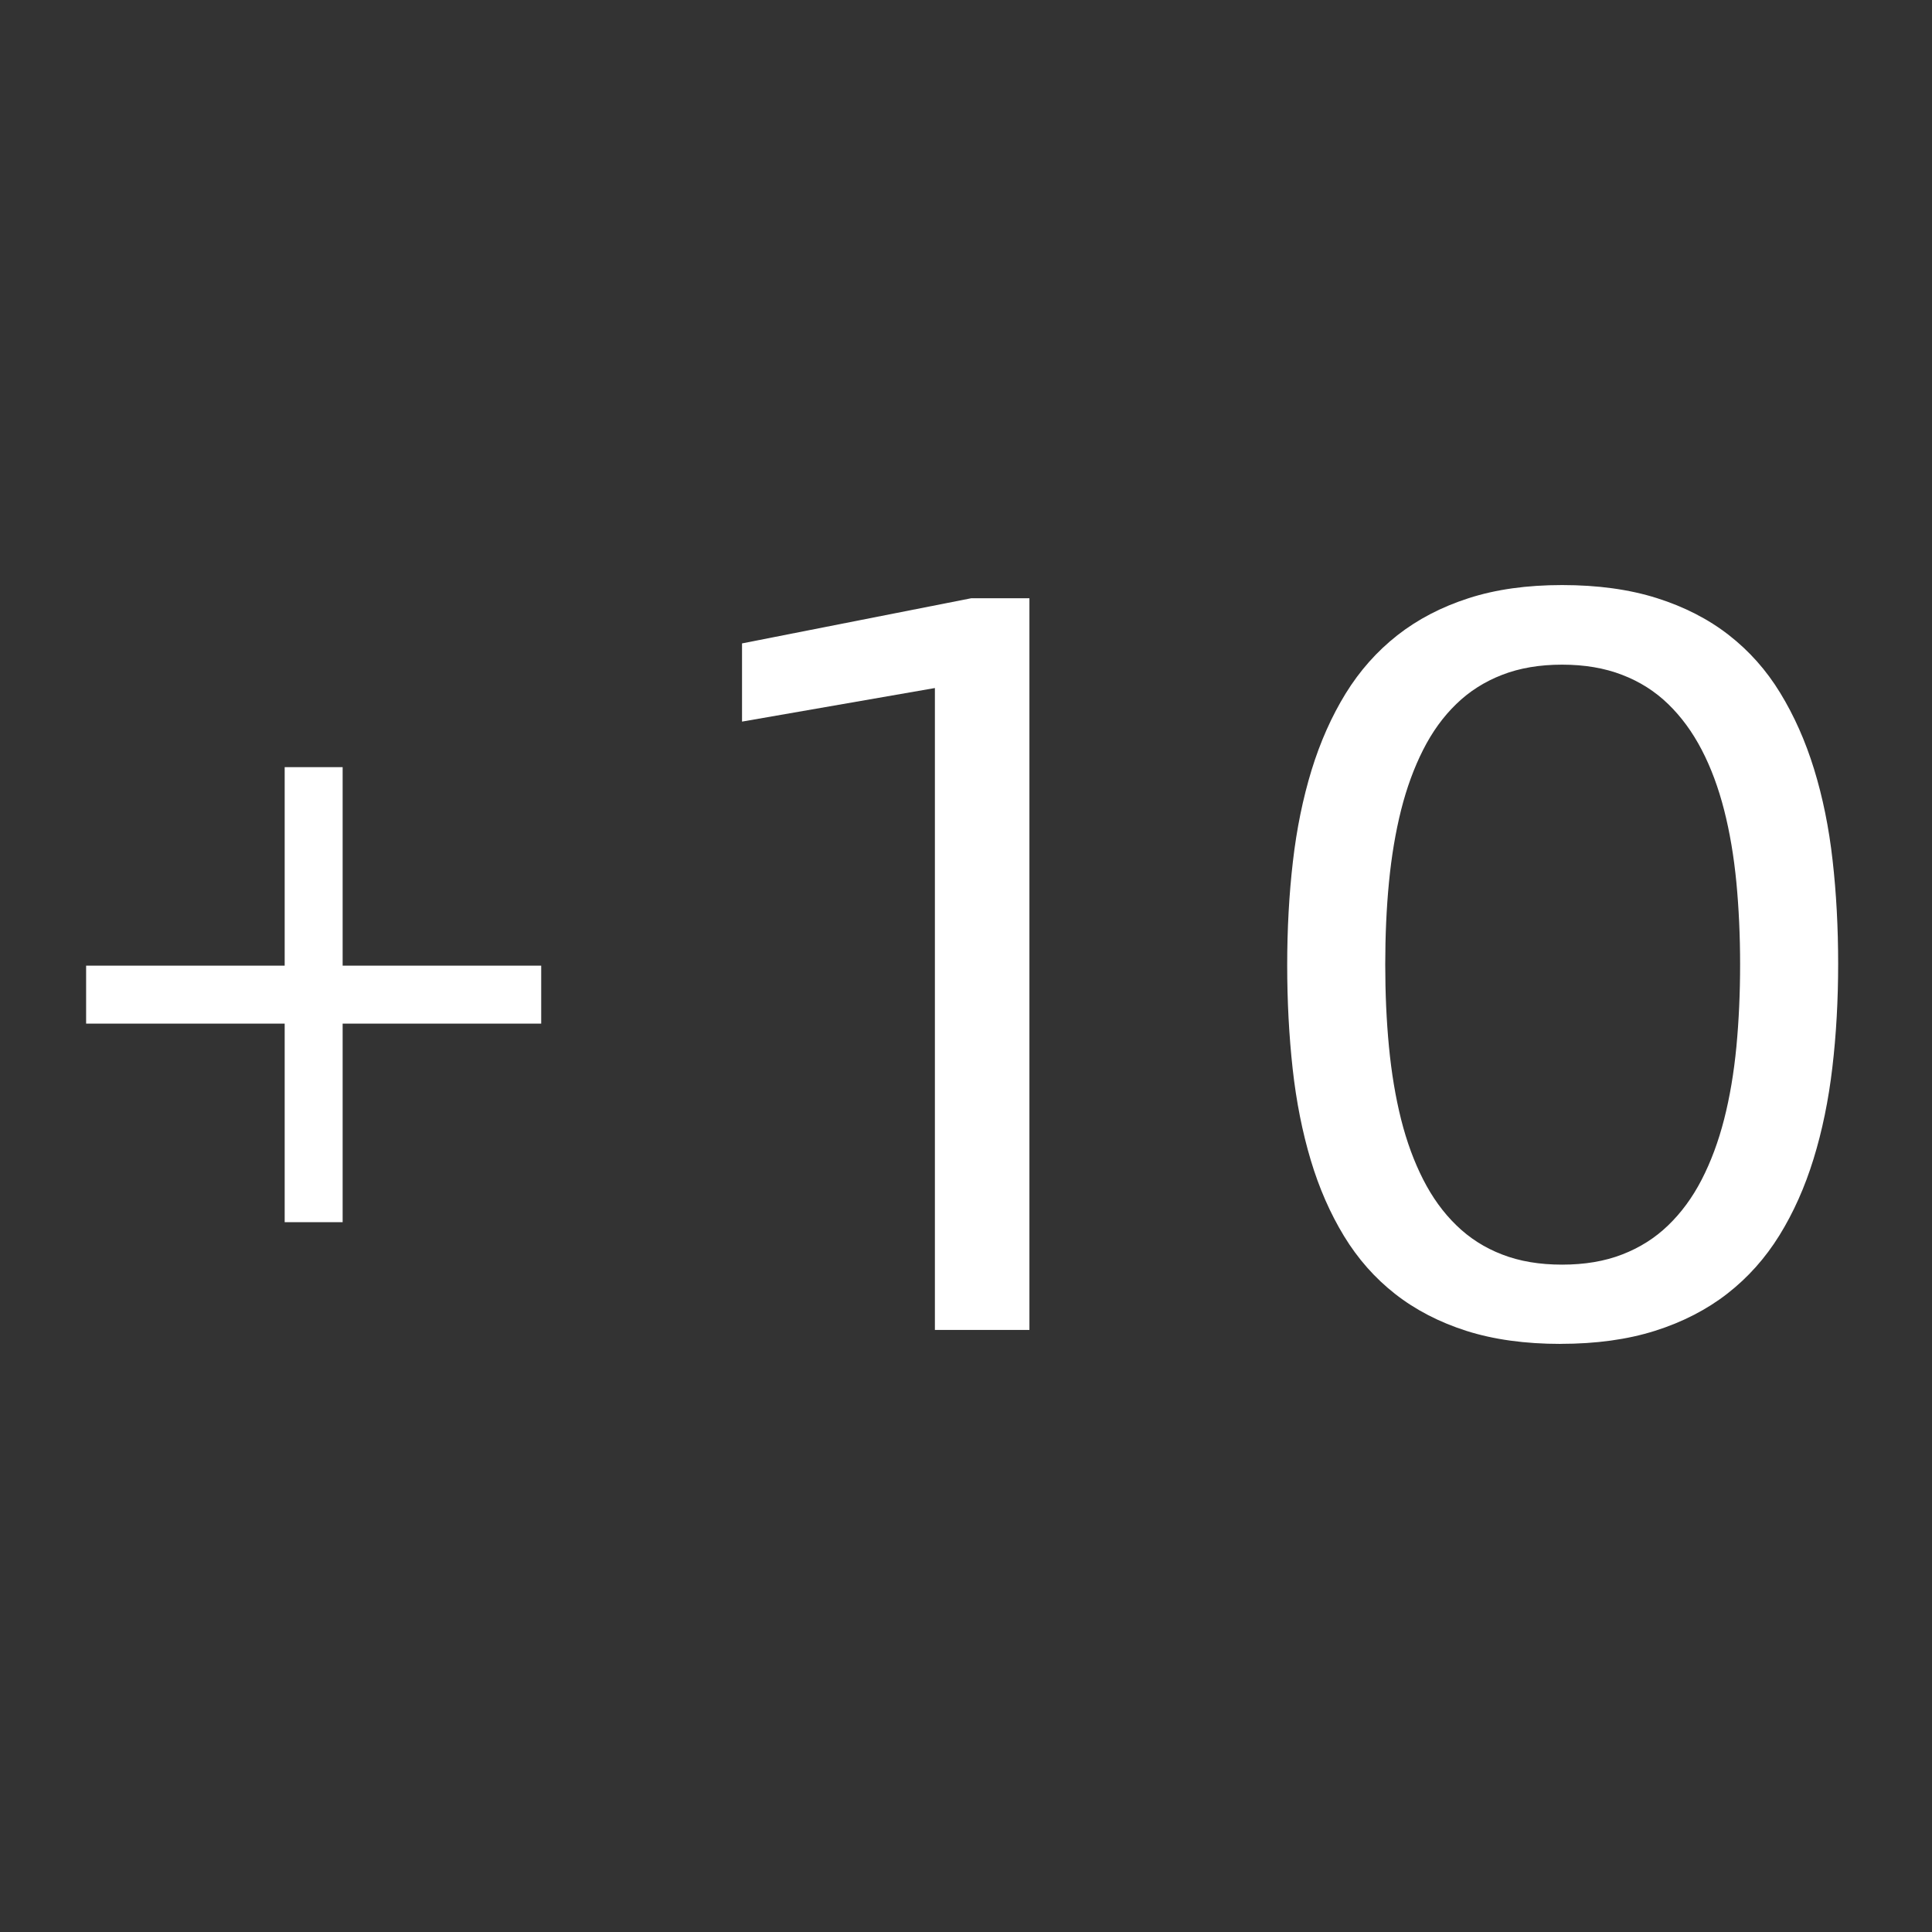 <?xml version="1.0" encoding="UTF-8"?>
<svg id="Layer_1" data-name="Layer 1" xmlns="http://www.w3.org/2000/svg" viewBox="0 0 40 40">
  <rect x="0" y="0" width="40" height="40" fill="#333333" stroke="none"/>
  <defs>
    <style>
      .cls-1 {
        fill: #fff;
      }
    </style>
  </defs>
  <g id="E6C4_plus15sec_prio2" data-name="E6C4 plus15sec prio2">
    <path class="cls-1" d="m19.356,27.535v-13.29l-3.993.695v-1.619l4.746-.935h1.204v15.149h-1.957Z"/>
    <polygon class="cls-1" points="11.205 19.993 7.094 19.993 7.094 15.883 5.894 15.883 5.894 19.993 1.783 19.993 1.783 21.193 5.894 21.193 5.894 25.304 7.094 25.304 7.094 21.193 11.205 21.193 11.205 19.993"/>
  </g>
  <path class="cls-1" d="m32.31,27.824c-.734,0-1.384-.09-1.948-.269-.563-.18-1.056-.435-1.477-.765-.42-.329-.773-.729-1.059-1.199s-.516-.995-.689-1.574-.299-1.209-.374-1.89c-.075-.68-.113-1.395-.113-2.143,0-.752.039-1.467.118-2.146.078-.679.208-1.31.387-1.895.18-.585.415-1.112.705-1.584.291-.472.647-.873,1.069-1.205.422-.331.914-.588,1.477-.769.562-.182,1.207-.272,1.936-.272.738,0,1.392.09,1.961.27s1.065.434,1.489.764.779.729,1.066,1.2c.287.47.521.995.7,1.576.179.581.308,1.211.384,1.89.077.678.115,1.392.115,2.14,0,.753-.04,1.469-.12,2.148-.08.681-.21,1.312-.39,1.895s-.415,1.11-.707,1.582c-.293.472-.651.873-1.077,1.205-.426.331-.924.588-1.494.769-.571.181-1.224.271-1.959.271Zm.031-1.641c.465,0,.879-.069,1.243-.21.364-.14.682-.341.953-.603.272-.262.504-.577.695-.948s.346-.787.464-1.248c.118-.462.202-.962.254-1.5.051-.538.077-1.106.077-1.705,0-.595-.026-1.161-.077-1.699-.052-.538-.136-1.038-.254-1.5-.118-.461-.272-.877-.464-1.246s-.423-.685-.695-.948c-.271-.263-.589-.465-.953-.604-.364-.141-.778-.211-1.243-.211s-.879.07-1.241.211c-.362.14-.679.341-.948.603-.271.261-.499.577-.687.948-.188.371-.341.787-.457,1.248-.116.462-.199.961-.251,1.497-.052.537-.077,1.104-.077,1.702,0,.595.025,1.162.077,1.702s.135,1.041.251,1.503c.116.461.269.876.457,1.245.188.369.416.686.687.948.27.264.586.466.948.605.362.141.776.21,1.241.21Z"/>
</svg>
